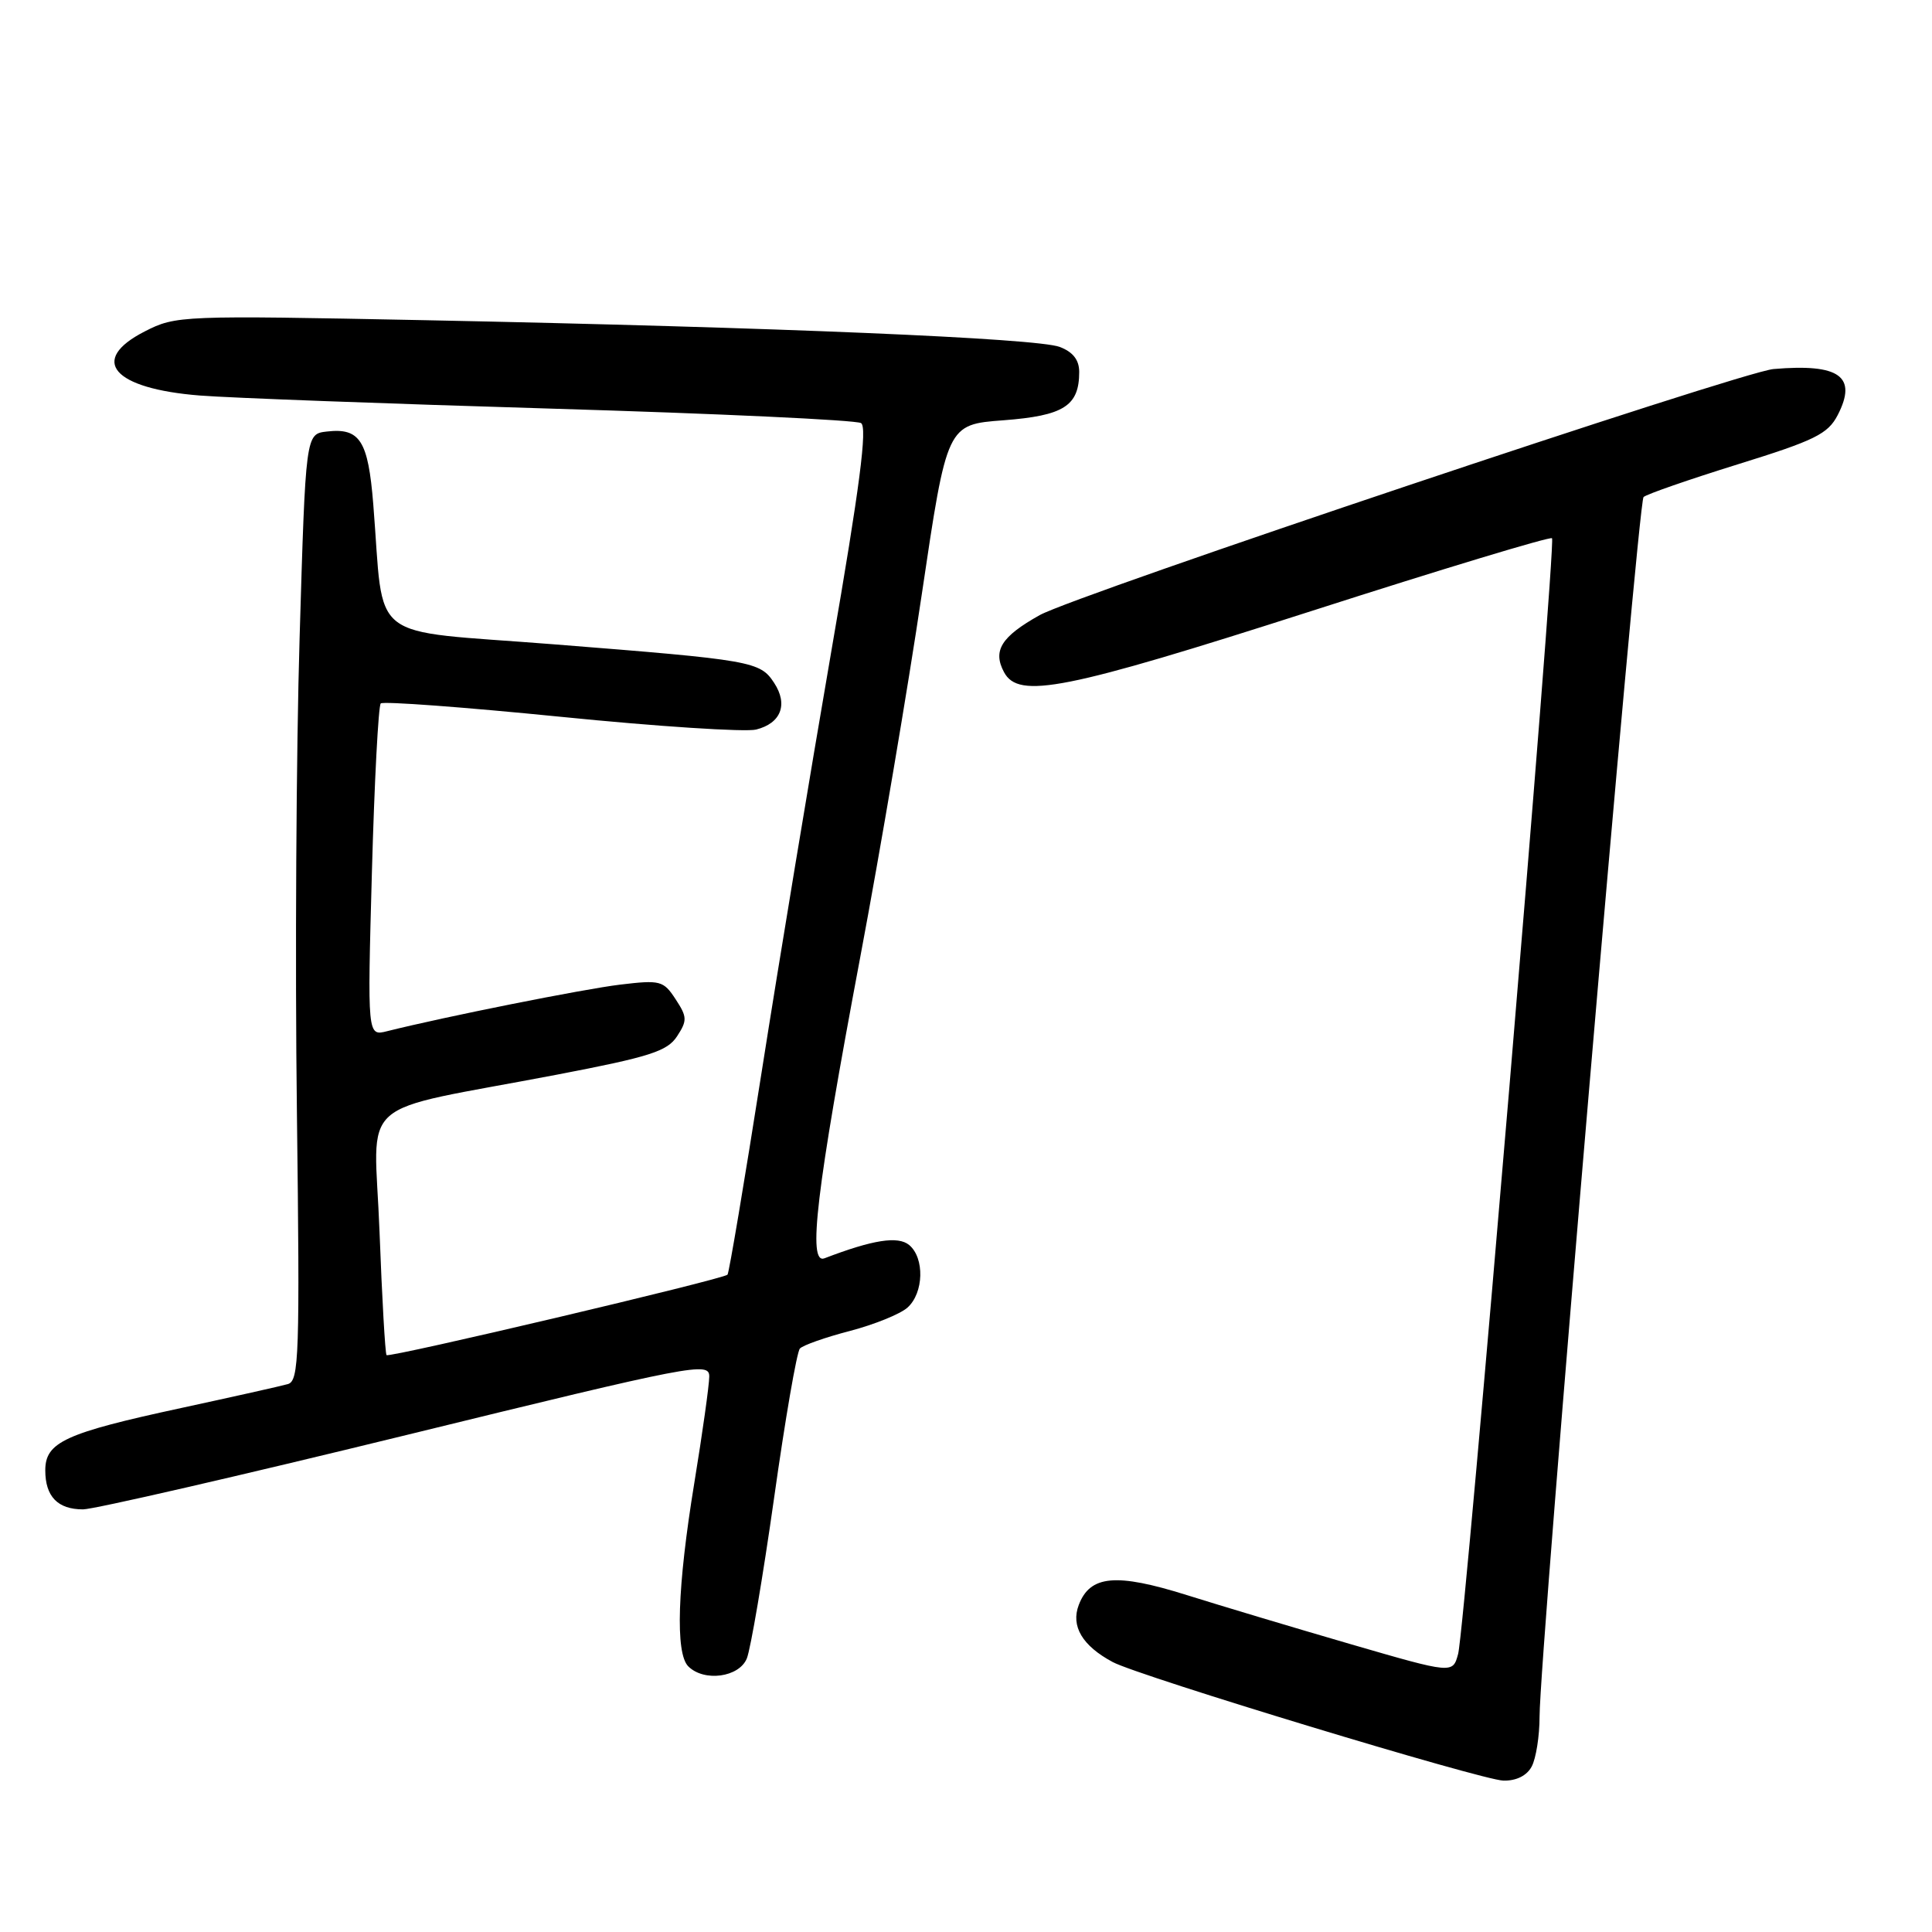 <?xml version="1.0" encoding="UTF-8" standalone="no"?>
<!DOCTYPE svg PUBLIC "-//W3C//DTD SVG 1.1//EN" "http://www.w3.org/Graphics/SVG/1.1/DTD/svg11.dtd" >
<svg xmlns="http://www.w3.org/2000/svg" xmlns:xlink="http://www.w3.org/1999/xlink" version="1.1" viewBox="0 0 256 256">
 <g >
 <path fill="currentColor"
d=" M 202.96 234.07 C 203.53 233.00 204.00 230.03 204.00 227.46 C 204.00 219.32 217.02 66.58 217.78 65.86 C 218.17 65.49 223.79 63.54 230.25 61.53 C 240.47 58.36 242.20 57.51 243.50 55.01 C 246.15 49.88 243.75 48.15 235.00 48.90 C 230.69 49.27 142.57 78.82 137.76 81.51 C 132.67 84.36 131.51 86.21 133.04 89.07 C 134.97 92.67 141.06 91.46 173.85 80.94 C 191.09 75.40 205.41 71.07 205.65 71.32 C 206.23 71.90 194.13 215.69 193.21 219.15 C 192.50 221.79 192.50 221.79 179.00 217.87 C 171.57 215.71 161.79 212.78 157.27 211.36 C 147.87 208.41 144.44 208.72 142.94 212.67 C 141.87 215.48 143.42 218.08 147.44 220.23 C 150.88 222.08 196.39 235.89 199.21 235.94 C 200.92 235.98 202.32 235.28 202.96 234.07 Z  M 98.96 219.75 C 99.46 218.51 101.09 208.95 102.57 198.50 C 104.04 188.05 105.58 179.14 105.99 178.69 C 106.39 178.25 109.37 177.20 112.61 176.36 C 115.85 175.51 119.29 174.12 120.25 173.26 C 122.41 171.32 122.53 166.69 120.47 164.97 C 118.99 163.75 115.67 164.27 109.25 166.73 C 106.99 167.60 108.15 157.85 113.99 126.81 C 116.65 112.69 120.32 91.03 122.15 78.69 C 125.48 56.25 125.48 56.25 132.96 55.69 C 140.97 55.08 143.00 53.79 143.00 49.28 C 143.00 47.70 142.18 46.64 140.42 45.97 C 137.39 44.82 102.96 43.37 56.44 42.43 C 23.98 41.78 23.30 41.81 19.19 43.91 C 11.70 47.73 14.94 51.50 26.50 52.41 C 30.35 52.72 51.37 53.50 73.21 54.15 C 95.05 54.80 113.45 55.66 114.09 56.06 C 114.95 56.59 113.93 64.50 110.18 86.14 C 107.39 102.29 103.22 127.42 100.93 142.00 C 98.64 156.57 96.60 168.68 96.40 168.90 C 95.85 169.50 51.61 179.94 51.22 179.56 C 51.04 179.37 50.62 172.02 50.29 163.23 C 49.61 144.91 46.56 147.61 73.84 142.39 C 86.10 140.04 88.41 139.30 89.71 137.32 C 91.08 135.22 91.06 134.75 89.52 132.40 C 87.91 129.94 87.50 129.83 82.16 130.47 C 77.23 131.07 58.95 134.72 51.29 136.64 C 48.68 137.30 48.68 137.30 49.28 115.54 C 49.61 103.57 50.14 93.53 50.45 93.21 C 50.76 92.90 61.50 93.70 74.31 94.98 C 87.12 96.27 98.77 97.02 100.19 96.67 C 103.49 95.84 104.45 93.34 102.58 90.49 C 100.71 87.63 99.76 87.46 73.32 85.37 C 48.26 83.39 50.97 85.50 49.46 66.81 C 48.78 58.37 47.70 56.67 43.31 57.18 C 40.50 57.50 40.50 57.50 39.70 84.50 C 39.25 99.35 39.09 127.57 39.34 147.22 C 39.74 179.69 39.63 182.98 38.14 183.40 C 37.24 183.66 30.88 185.08 24.00 186.57 C 8.62 189.89 6.00 191.09 6.00 194.83 C 6.00 198.30 7.65 200.00 11.00 200.00 C 12.42 200.00 31.68 195.57 53.80 190.16 C 92.07 180.79 94.00 180.42 93.98 182.41 C 93.97 183.56 93.08 189.90 92.00 196.50 C 89.75 210.23 89.46 219.06 91.20 220.80 C 93.29 222.89 97.94 222.26 98.96 219.75 Z "/>
</g>
</svg>
